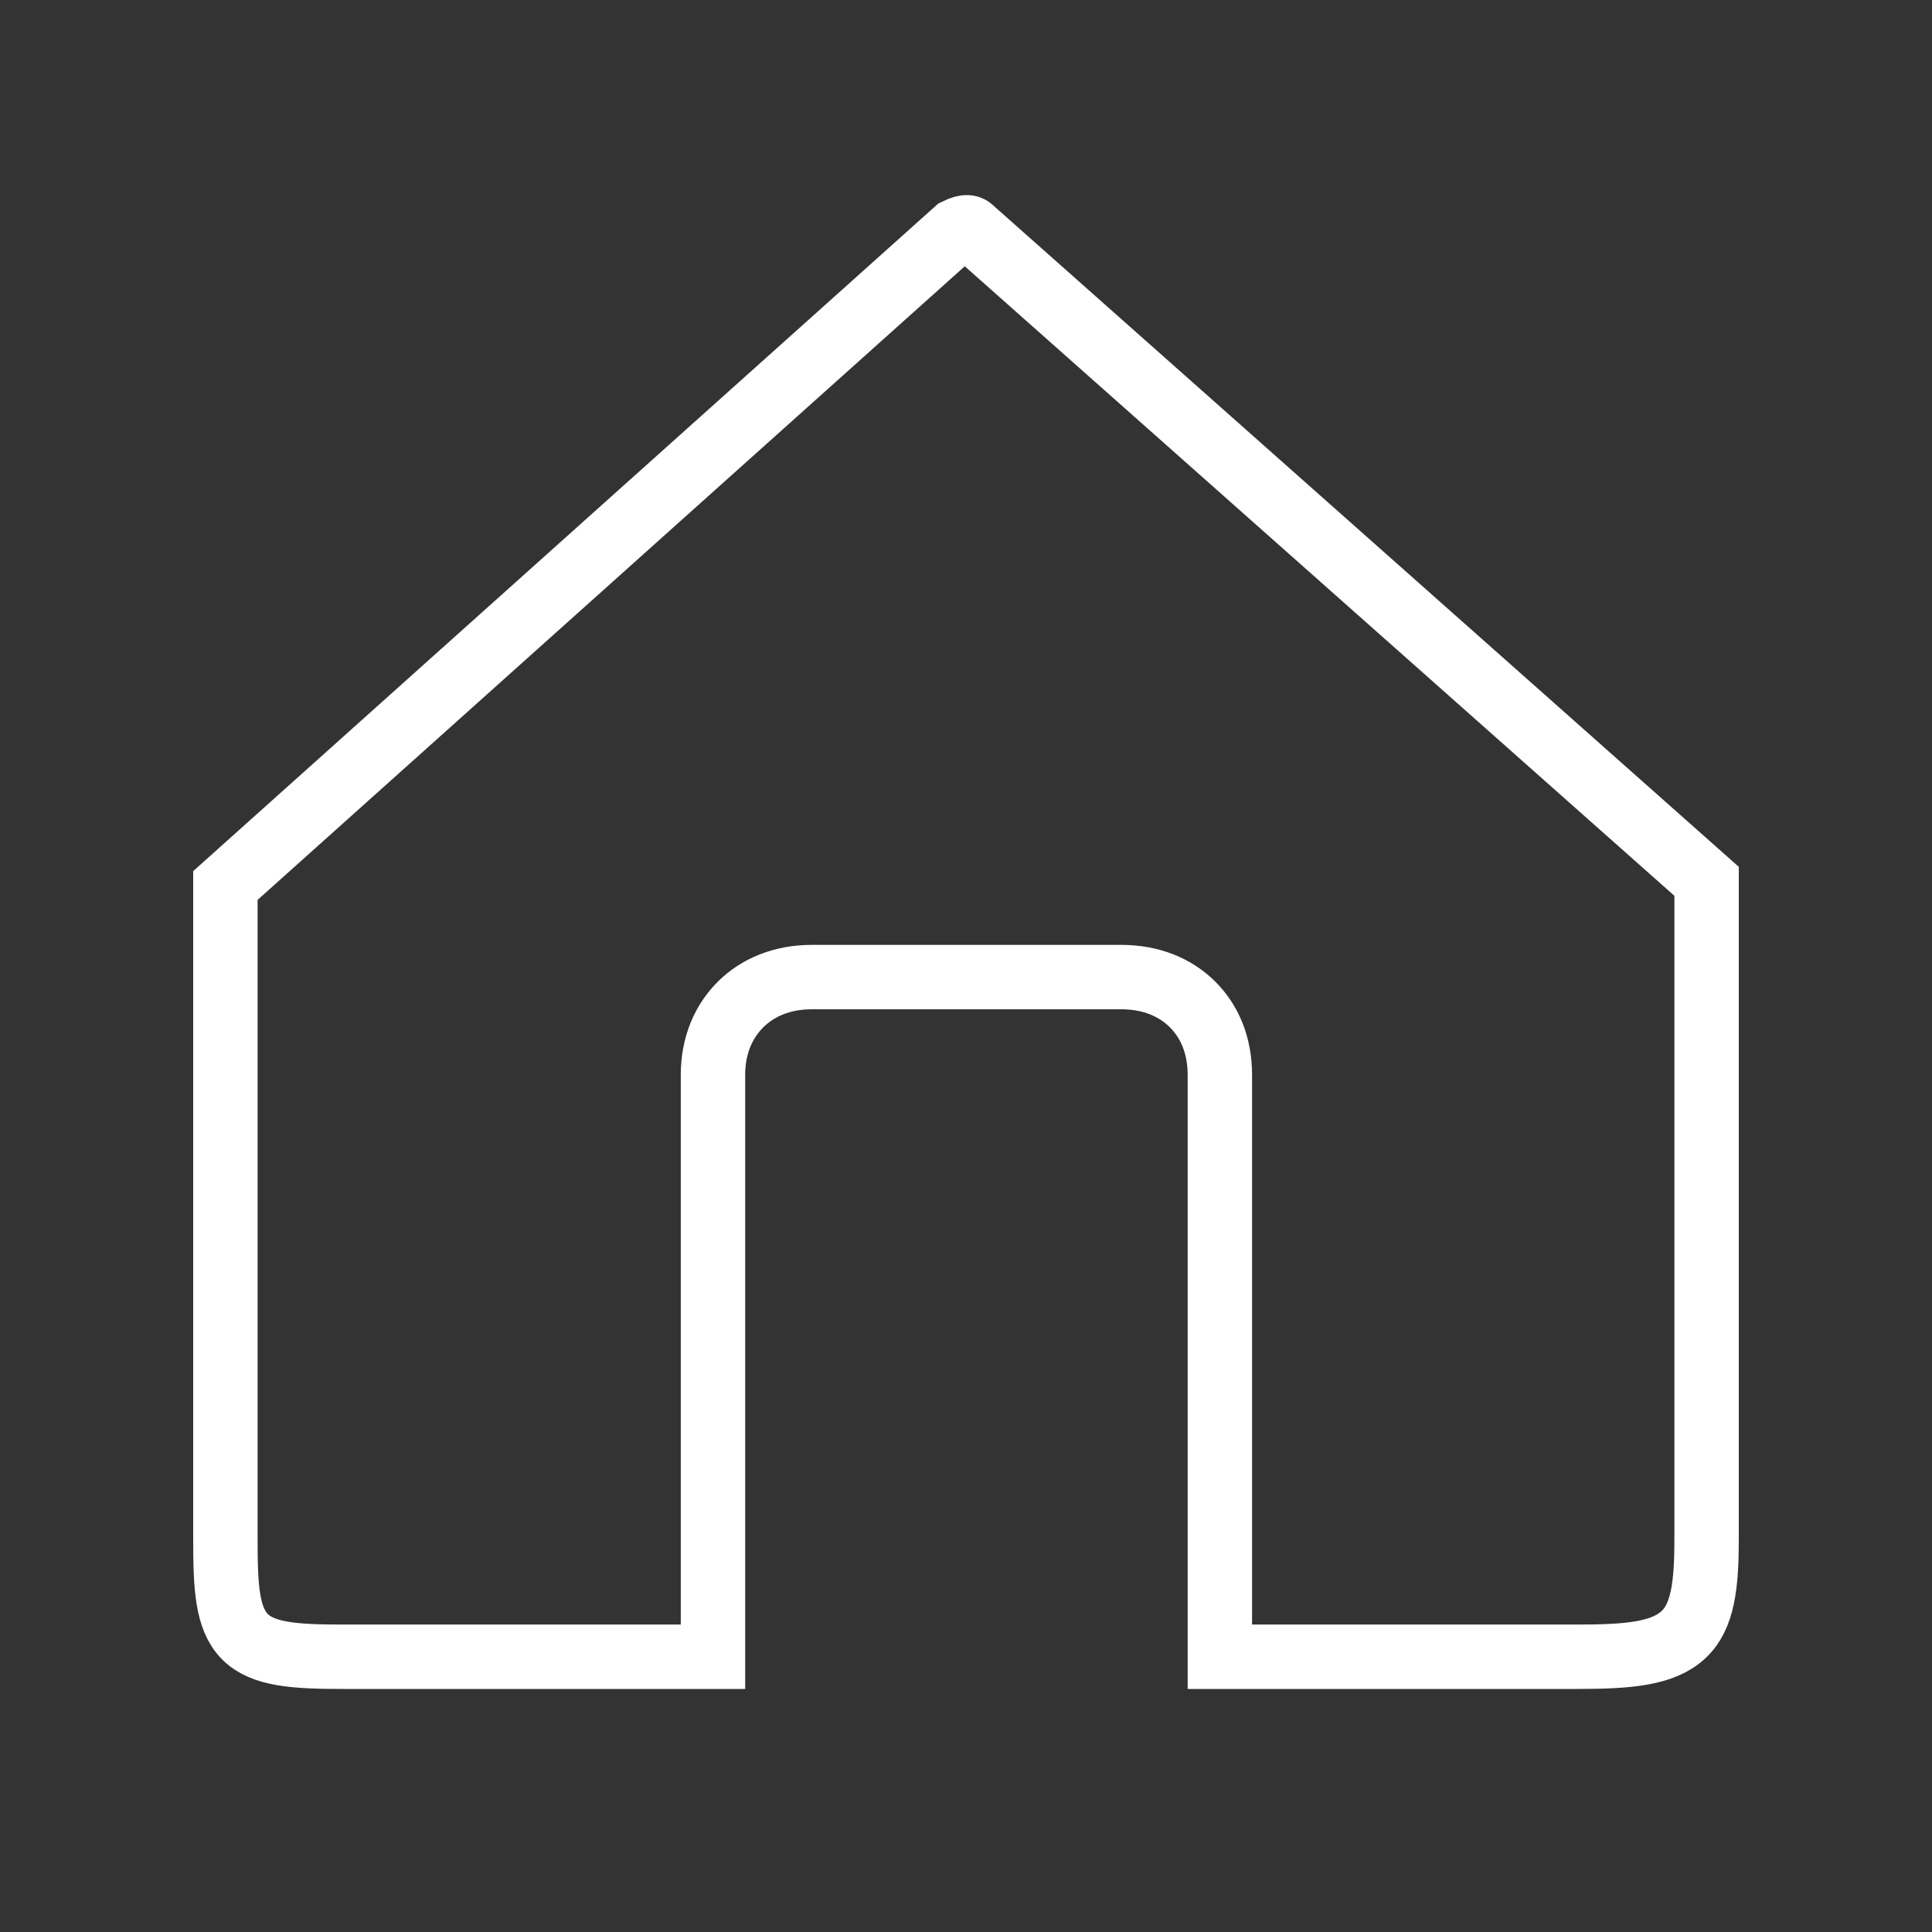 <?xml version="1.0" encoding="UTF-8"?>
<svg width="30px" height="30px" viewBox="0 0 30 30" version="1.1" xmlns="http://www.w3.org/2000/svg" xmlns:xlink="http://www.w3.org/1999/xlink">
    <rect x="0" y="0" width="30" height="30" fill="#333333" stroke="none"/>
    <title>icon_01</title>
    <g id="icon_01" stroke="none" stroke-width="1" fill="none" fill-rule="evenodd">
        <path d="M14.852,3.579 C15.014,3.5 15.057,3.529 15.091,3.564 L15.091,3.564 L26.5,13.685 L26.5,23.896 C26.5,24.613 26.443,25.102 26.141,25.383 C25.823,25.68 25.284,25.726 24.501,25.726 L24.501,25.726 L18.942,25.726 L18.942,16.691 C18.942,16.228 18.78,15.855 18.513,15.592 C18.252,15.334 17.879,15.172 17.408,15.172 L17.408,15.172 L12.605,15.172 C12.142,15.172 11.767,15.334 11.503,15.594 C11.236,15.858 11.071,16.231 11.071,16.691 L11.071,16.691 L11.071,25.726 L5.323,25.726 C4.576,25.726 4.082,25.693 3.804,25.415 C3.522,25.132 3.5,24.633 3.5,23.896 L3.5,13.75 Z" id="Path" stroke="#FFFFFF" fill-rule="nonzero"></path>
    </g>
</svg>
